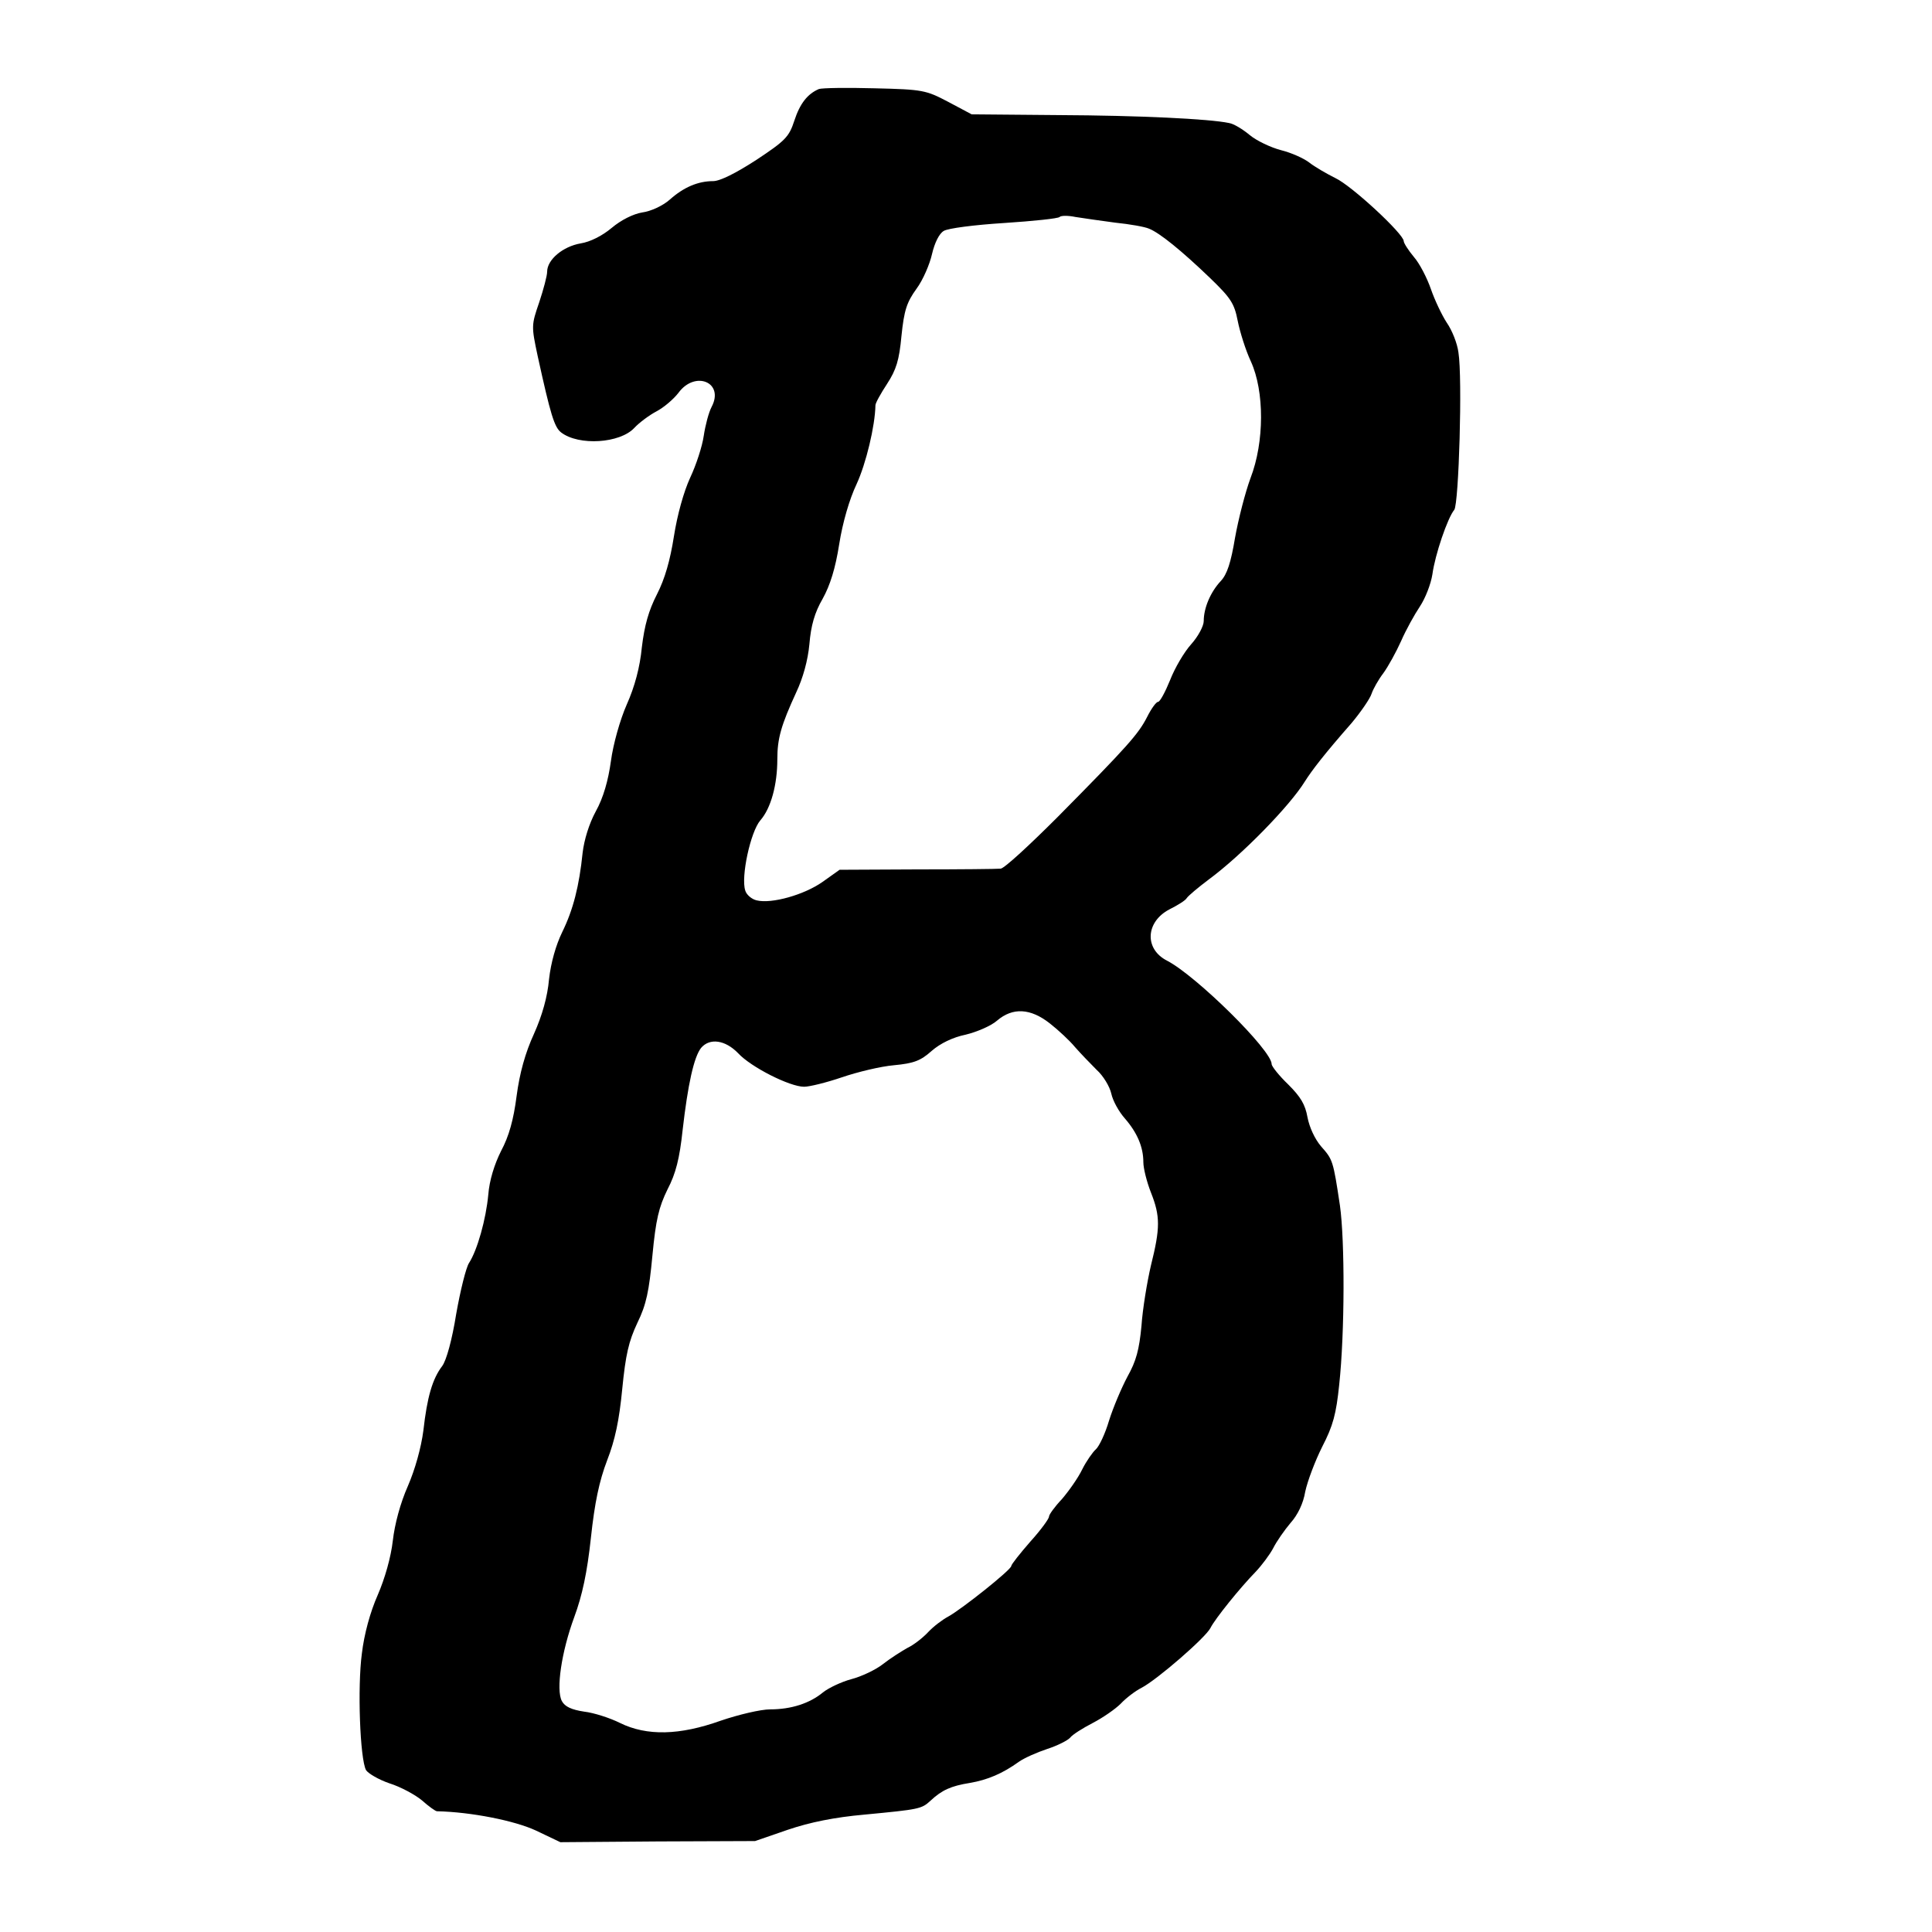 <?xml version="1.0" standalone="no"?>
<!DOCTYPE svg PUBLIC "-//W3C//DTD SVG 20010904//EN"
 "http://www.w3.org/TR/2001/REC-SVG-20010904/DTD/svg10.dtd">
<svg version="1.0" xmlns="http://www.w3.org/2000/svg"
 width="512pt" height="512pt" viewBox="0 0 512 512"
 preserveAspectRatio="xMidYMid meet">
<g transform="translate(0,512) scale(0.1,-0.1)"
fill="#000000" stroke="none">
<path d="M2170 4884 c-30 -13 -50 -38 -65 -84 -14 -43 -24 -53 -101 -104 -54
-35 -96 -56 -114 -56 -40 0 -78 -16 -115 -49 -18 -16 -50 -31 -73 -34 -24 -4
-56 -20 -81 -41 -25 -21 -57 -37 -82 -41 -47 -8 -89 -43 -89 -75 0 -11 -10
-48 -21 -81 -21 -61 -21 -63 -4 -143 34 -155 44 -188 62 -202 47 -36 156 -29
194 12 13 14 40 34 59 44 19 10 45 32 58 49 44 60 122 28 88 -37 -8 -15 -17
-50 -21 -77 -4 -28 -20 -77 -36 -111 -17 -37 -34 -98 -43 -155 -10 -64 -24
-113 -45 -154 -22 -43 -33 -82 -40 -140 -5 -53 -19 -105 -40 -152 -18 -41 -36
-105 -42 -150 -7 -51 -20 -97 -40 -133 -18 -33 -31 -76 -35 -110 -9 -88 -25
-151 -54 -210 -17 -35 -30 -81 -35 -125 -4 -46 -18 -96 -40 -145 -23 -50 -38
-104 -46 -165 -8 -62 -20 -106 -41 -145 -18 -36 -31 -78 -34 -116 -6 -65 -29
-147 -51 -181 -8 -12 -23 -73 -34 -135 -11 -69 -26 -123 -37 -138 -26 -34 -40
-82 -50 -171 -6 -46 -22 -103 -41 -147 -20 -45 -35 -101 -40 -145 -5 -44 -21
-100 -40 -144 -20 -45 -36 -104 -42 -155 -12 -89 -5 -279 11 -309 6 -9 33 -25
62 -35 29 -9 68 -30 86 -45 18 -16 36 -29 40 -29 91 -2 206 -25 262 -51 l65
-31 258 2 258 1 87 30 c59 20 124 33 202 40 147 14 152 15 176 37 30 28 54 39
104 47 47 8 87 25 130 56 14 10 48 25 75 34 28 9 55 23 61 30 6 8 33 25 60 39
27 14 60 37 74 51 14 15 39 34 55 42 42 22 171 134 183 159 12 24 78 106 120
149 16 17 37 45 46 62 9 18 30 48 46 67 19 21 34 52 39 83 6 28 26 81 45 119
29 56 37 87 45 164 15 139 15 383 2 475 -18 120 -19 122 -50 157 -17 20 -31
51 -36 77 -6 34 -18 54 -51 87 -24 23 -44 48 -44 54 0 37 -200 234 -277 274
-61 31 -57 103 6 136 22 11 43 24 46 30 4 6 30 28 58 49 87 64 215 195 255
260 19 30 52 73 124 155 25 30 49 65 53 78 4 12 18 37 31 54 13 18 34 56 47
85 13 30 36 71 50 92 14 21 29 59 33 85 7 52 40 149 58 171 12 16 22 349 11
417 -3 24 -17 59 -31 79 -13 20 -32 60 -42 89 -10 29 -30 68 -45 85 -15 18
-27 37 -27 42 0 19 -138 147 -181 167 -24 12 -55 30 -69 41 -14 11 -47 26 -75
33 -27 7 -65 25 -83 40 -18 15 -42 30 -55 32 -52 11 -238 20 -452 21 l-230 2
-62 33 c-59 31 -67 33 -195 36 -73 2 -140 1 -148 -2z m785 -354 c39 -4 79 -11
90 -16 28 -11 86 -58 161 -130 56 -54 65 -68 74 -114 6 -30 21 -78 35 -108 36
-79 36 -213 -1 -309 -14 -38 -32 -108 -41 -158 -11 -66 -21 -97 -38 -115 -27
-29 -45 -71 -45 -106 0 -13 -15 -41 -33 -61 -19 -21 -44 -64 -56 -95 -13 -32
-27 -58 -32 -58 -5 0 -18 -18 -29 -40 -23 -45 -50 -76 -238 -266 -73 -73 -140
-135 -150 -136 -9 -1 -109 -2 -222 -2 l-205 -1 -45 -32 c-48 -34 -135 -59
-175 -49 -13 3 -27 15 -30 26 -12 36 14 156 40 186 28 32 45 94 45 162 0 55
10 90 50 177 18 38 31 85 35 128 4 49 14 84 35 120 20 36 34 81 44 145 9 57
27 119 46 159 25 54 49 154 50 209 0 6 14 31 31 57 24 37 32 62 38 127 7 68
14 89 40 125 17 23 35 65 41 92 7 30 19 54 31 61 11 7 81 16 160 21 77 5 144
12 147 16 4 4 23 4 42 0 19 -3 67 -10 105 -15z m-173 -2122 c23 -18 53 -46 67
-63 14 -16 40 -43 57 -60 18 -16 35 -45 39 -63 4 -19 20 -48 36 -66 33 -38 49
-76 49 -116 0 -16 9 -52 20 -80 25 -63 25 -94 0 -194 -10 -43 -22 -115 -25
-160 -6 -63 -14 -93 -37 -134 -16 -30 -38 -82 -49 -117 -10 -34 -26 -68 -35
-76 -8 -7 -25 -31 -36 -53 -11 -23 -36 -58 -54 -79 -19 -20 -34 -41 -34 -46 0
-6 -22 -36 -50 -67 -27 -31 -50 -60 -50 -64 0 -10 -132 -115 -167 -134 -15 -8
-39 -26 -53 -41 -14 -15 -38 -34 -55 -42 -16 -9 -46 -28 -65 -43 -19 -15 -57
-33 -84 -40 -26 -7 -60 -23 -75 -35 -35 -29 -84 -45 -140 -45 -25 0 -84 -14
-131 -30 -109 -39 -196 -41 -267 -6 -26 13 -69 27 -95 30 -33 5 -51 13 -59 28
-16 30 -1 131 33 223 21 57 34 117 44 210 10 93 22 150 43 205 21 54 32 106
40 189 9 91 17 126 40 175 24 49 31 84 40 179 9 95 17 128 40 175 22 42 32 82
40 157 14 122 30 194 49 218 23 27 64 21 98 -14 34 -37 137 -89 175 -89 14 0
59 11 100 25 41 14 103 29 138 32 53 5 71 12 100 38 23 20 56 36 90 43 29 7
67 23 83 37 42 36 89 33 140 -7z"/>
</g>
</svg>

